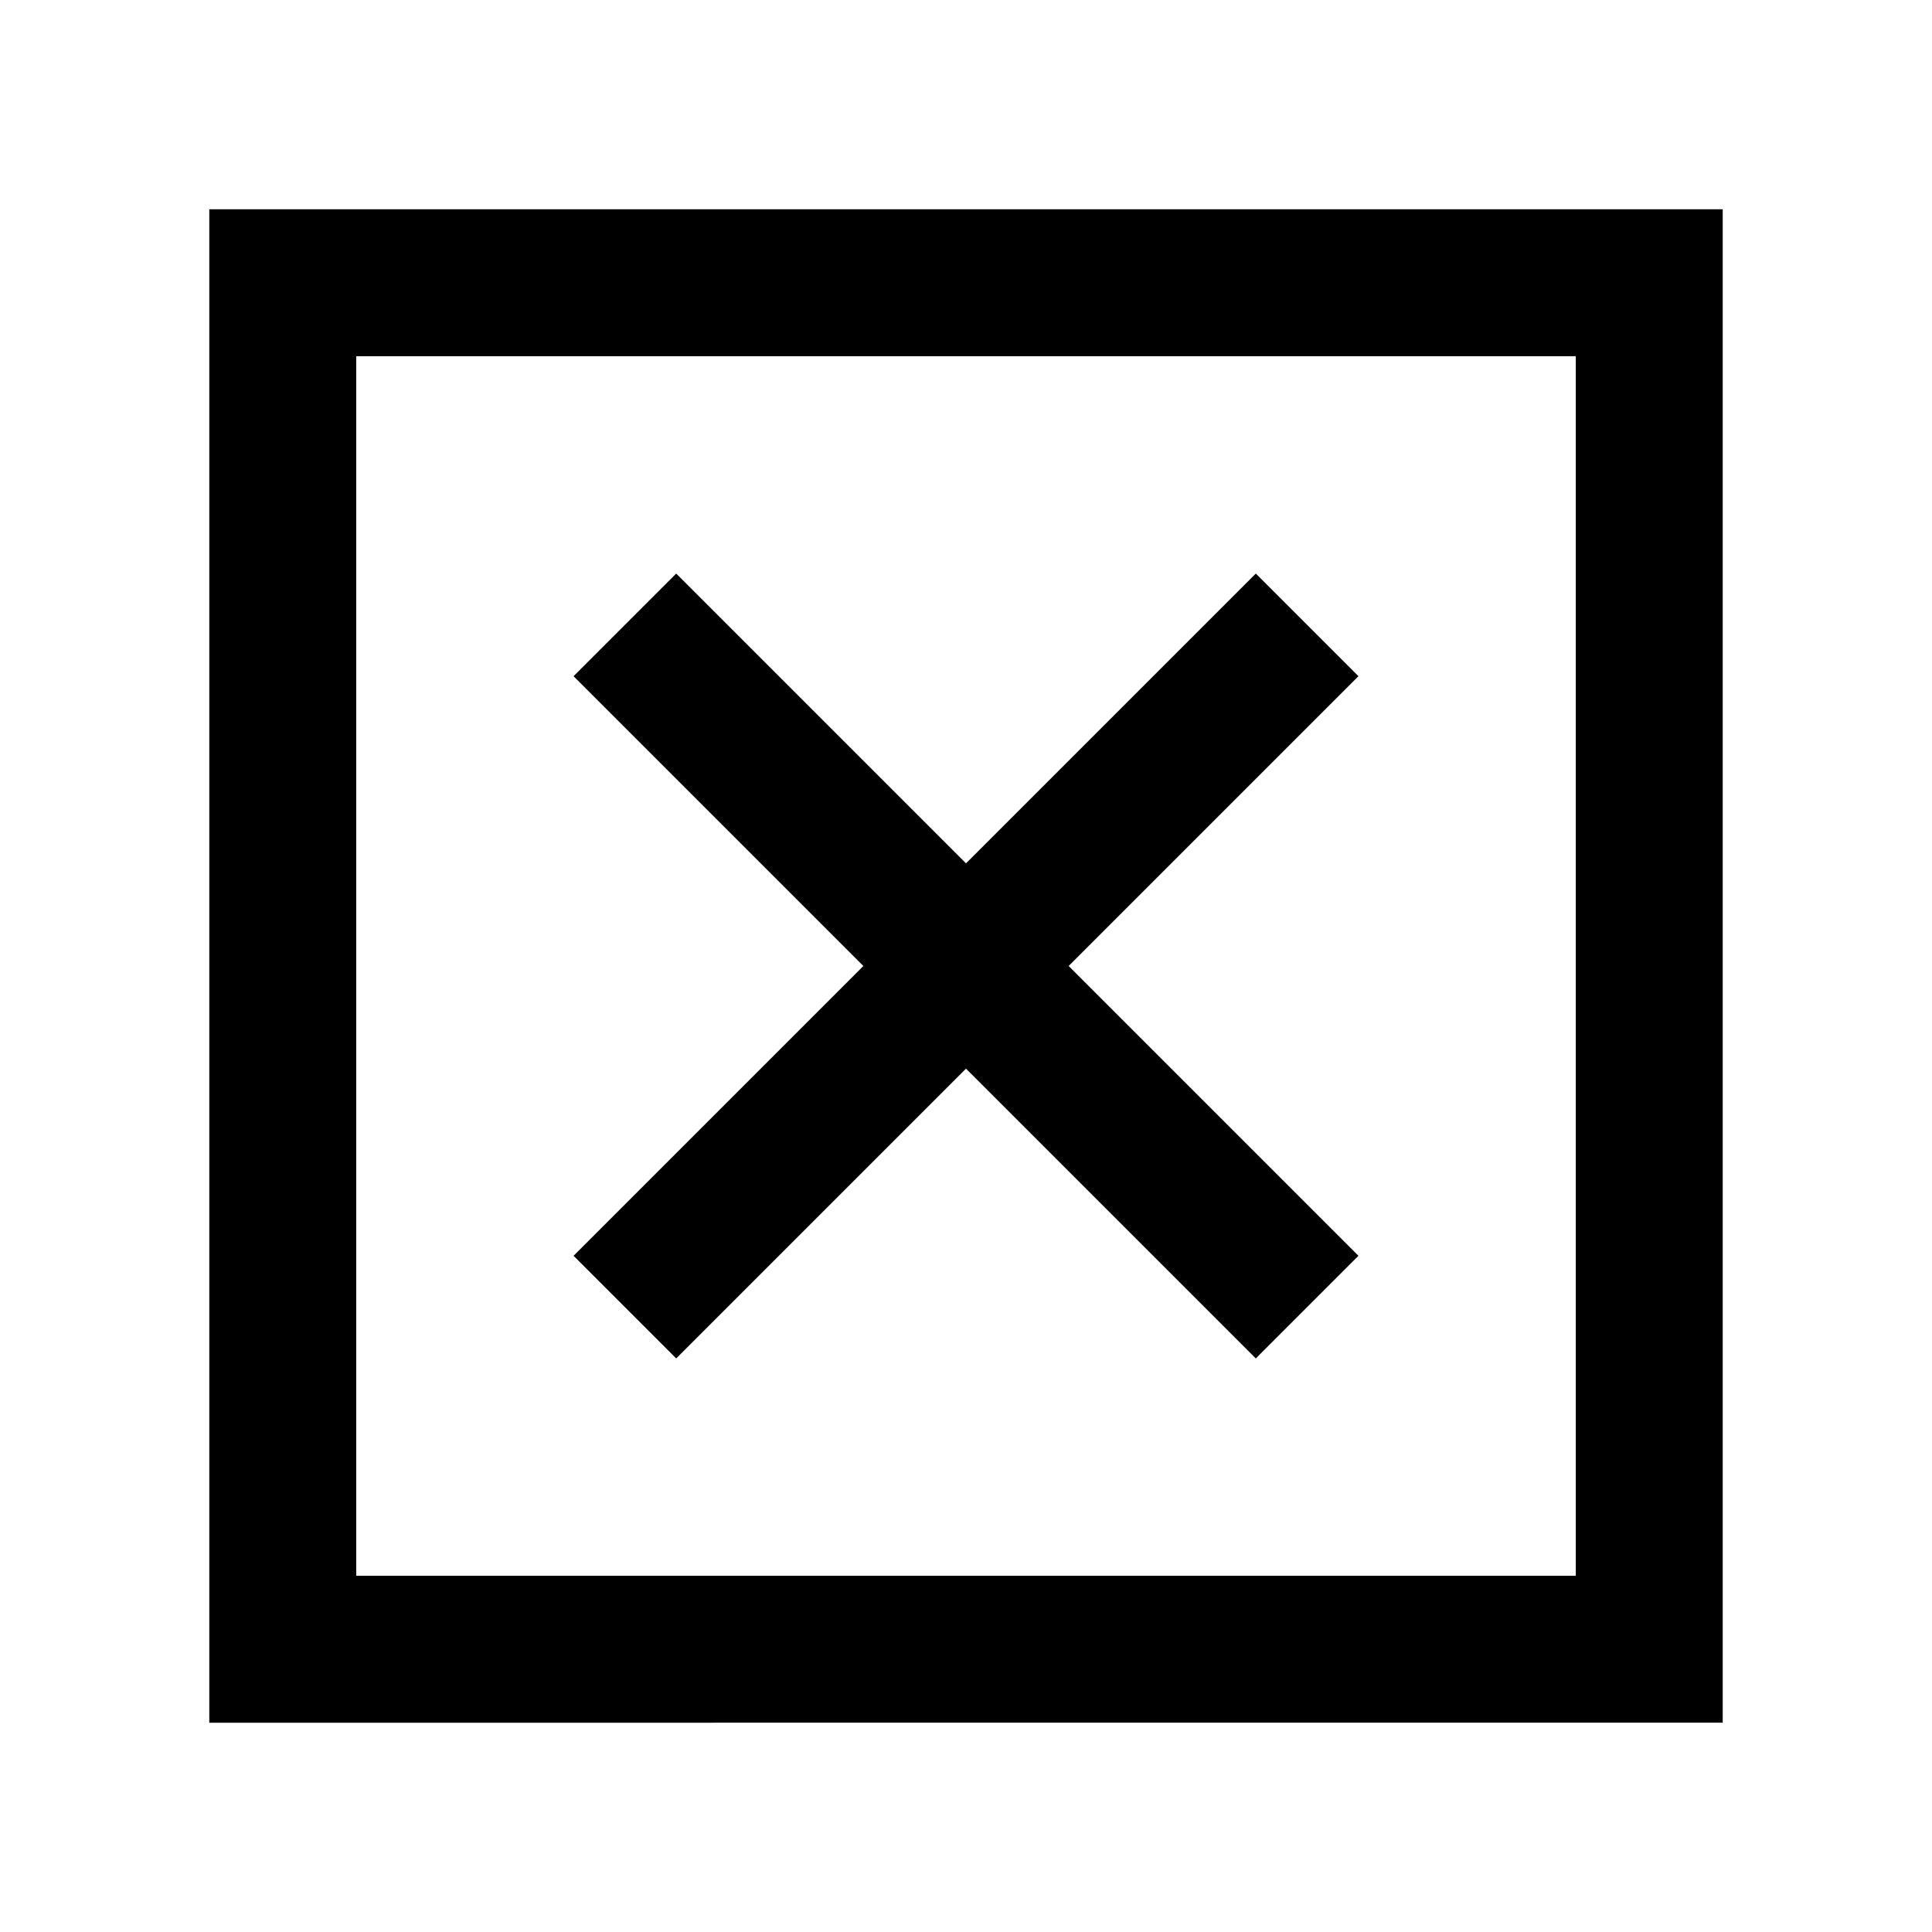 <svg xmlns="http://www.w3.org/2000/svg" height="48" width="48"><path d="M8.85 39.15h30.3V8.85H8.85ZM5.2 42.8V5.2h37.6v37.6Zm11.6-9.05 7.2-7.2 7.2 7.2 2.55-2.55-7.2-7.2 7.2-7.2-2.55-2.55-7.2 7.2-7.2-7.2-2.55 2.55 7.2 7.2-7.2 7.2Zm-7.95 5.4V8.85v30.3Z"/></svg>